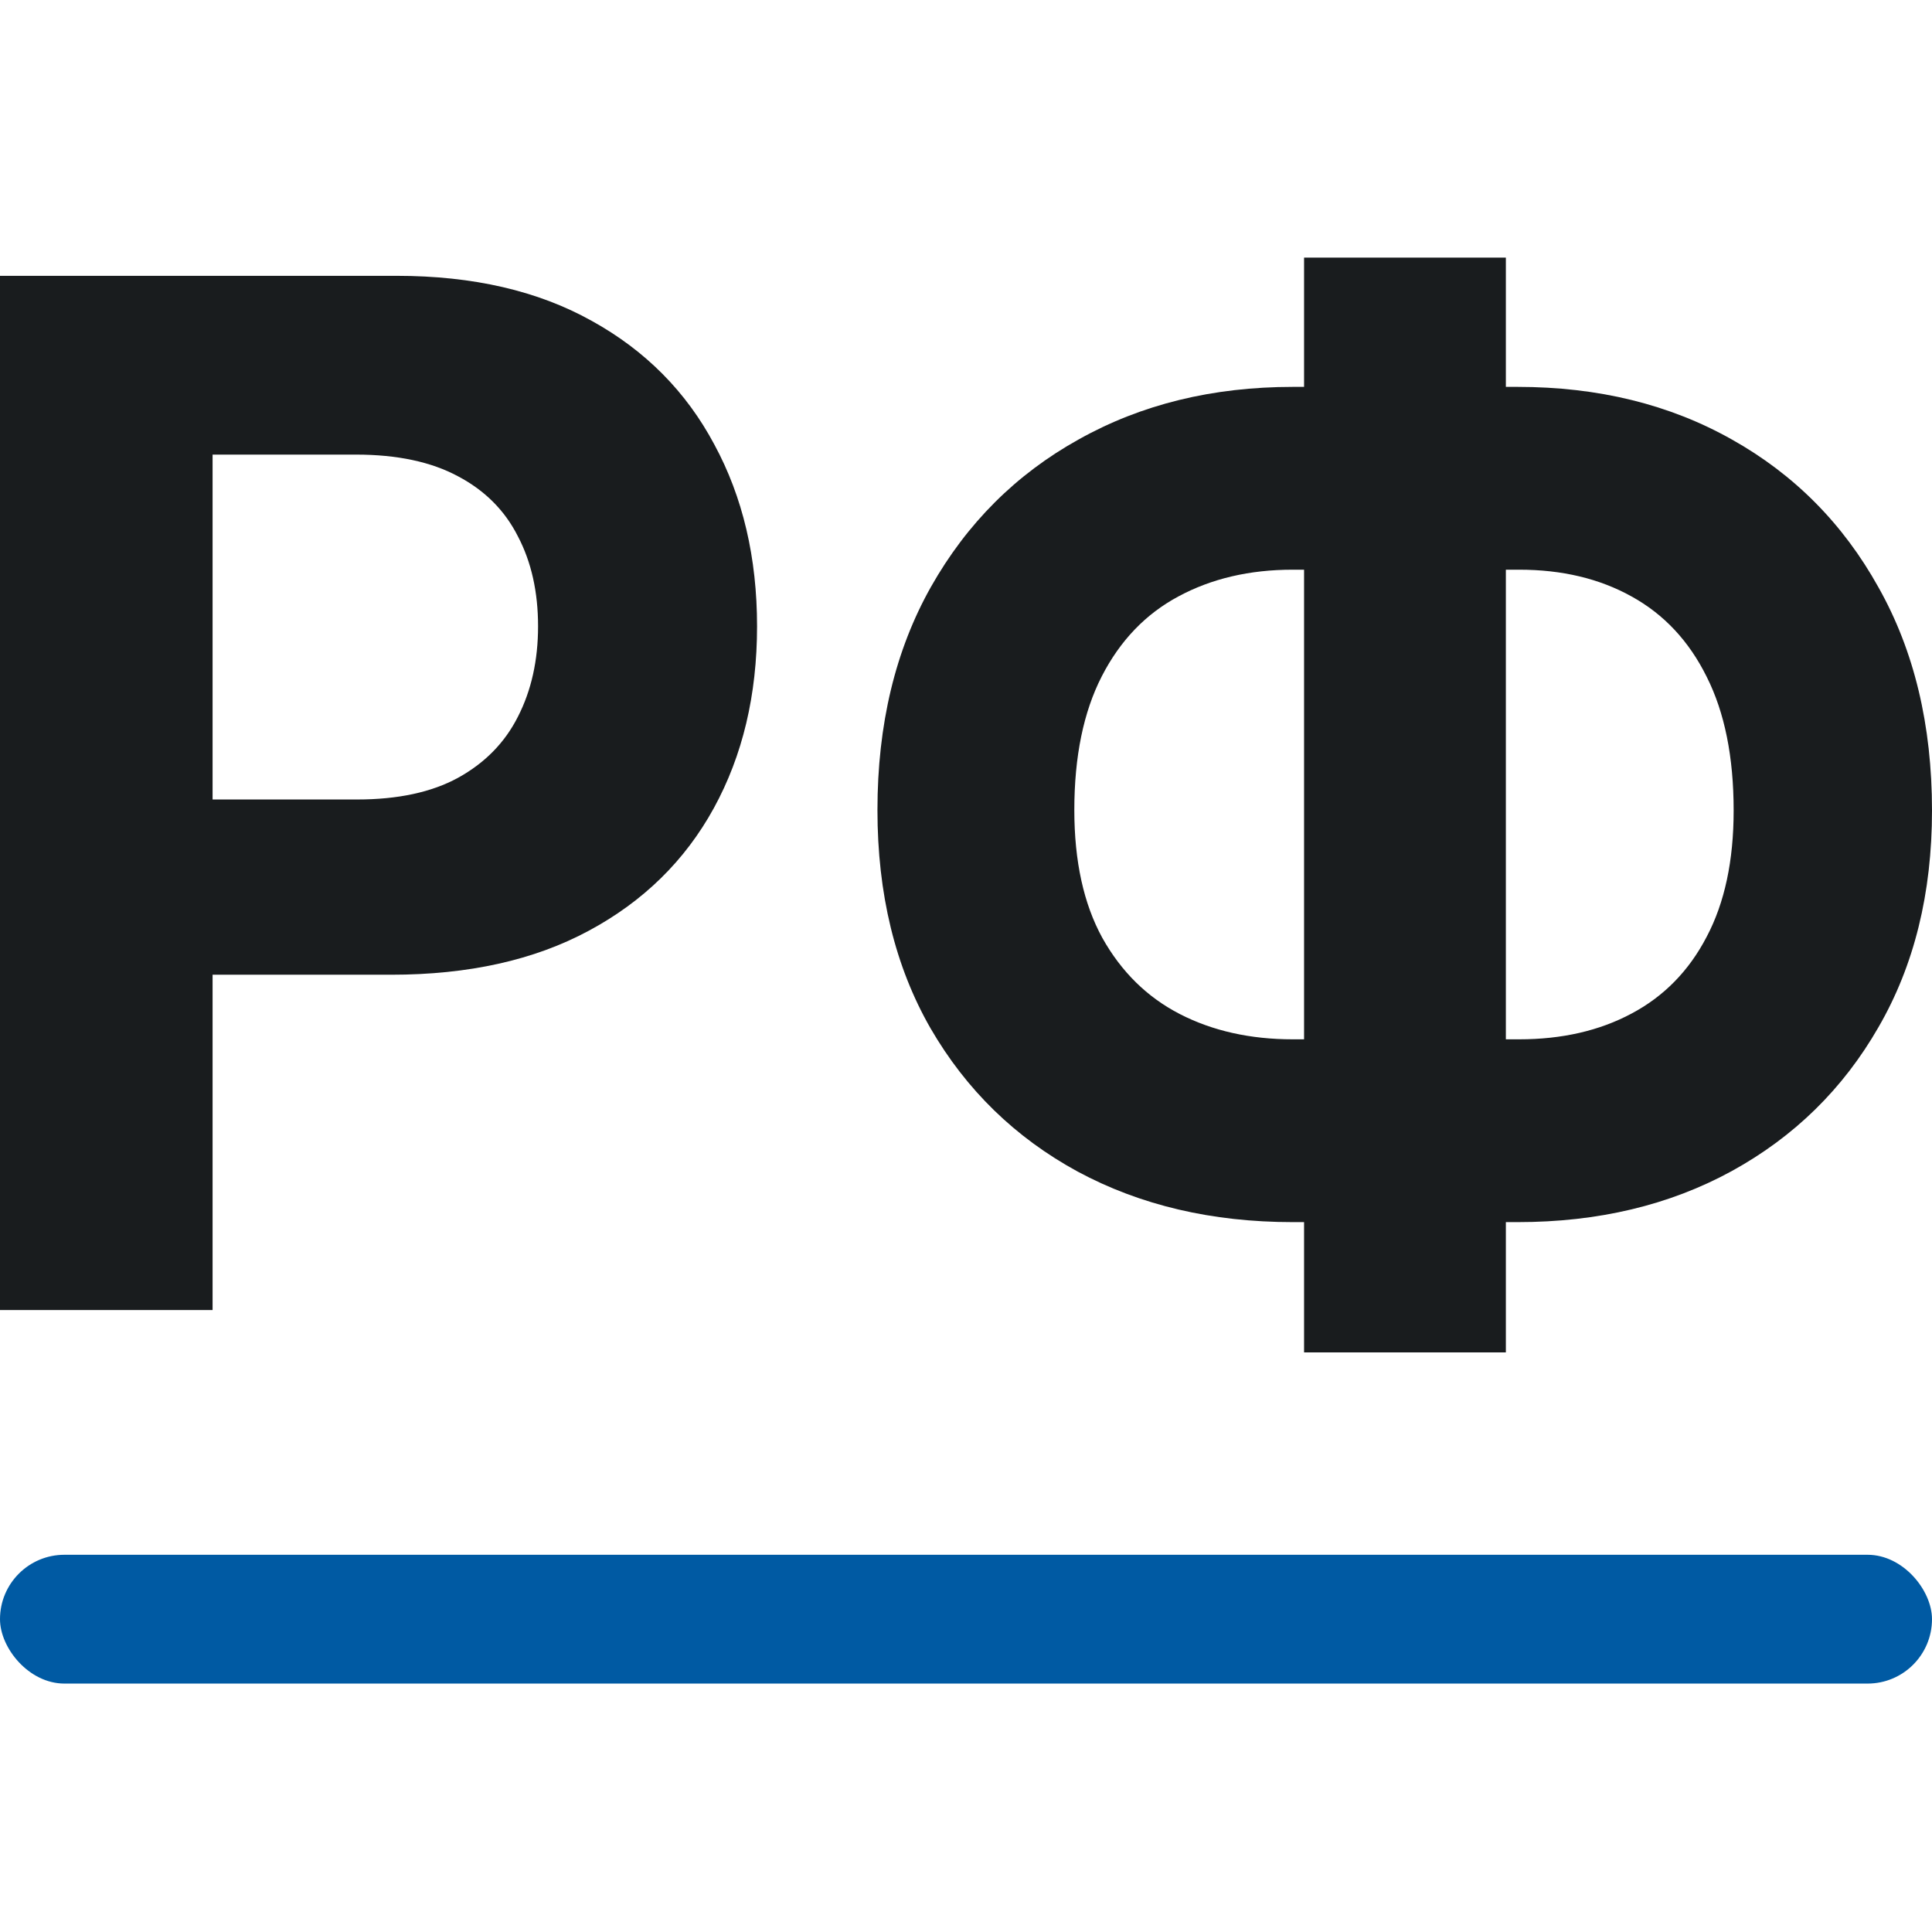 <svg width="60" height="60" viewBox="0 0 60 60" fill="none" xmlns="http://www.w3.org/2000/svg">
<g clip-path="url(#clip0_3122_68966)">
<path d="M40.149 12.015H47.132C49.632 12.015 51.848 12.558 53.779 13.646C55.721 14.733 57.24 16.265 58.338 18.241C59.446 20.206 60 22.517 60 25.172C60 27.744 59.446 29.987 58.338 31.9C57.24 33.814 55.721 35.303 53.779 36.37C51.848 37.426 49.632 37.954 47.132 37.954H40.149C37.638 37.954 35.412 37.431 33.471 36.386C31.529 35.33 30.005 33.845 28.897 31.932C27.799 30.018 27.25 27.76 27.25 25.157C27.25 22.501 27.804 20.191 28.912 18.225C30.03 16.249 31.56 14.723 33.501 13.646C35.443 12.558 37.658 12.015 40.149 12.015ZM40.149 17.692C38.807 17.692 37.623 17.969 36.596 18.523C35.58 19.067 34.787 19.893 34.218 21.001C33.649 22.109 33.364 23.494 33.364 25.157C33.364 26.746 33.654 28.069 34.233 29.125C34.823 30.18 35.626 30.97 36.642 31.493C37.658 32.015 38.827 32.277 40.149 32.277H47.178C48.509 32.277 49.673 32.01 50.669 31.477C51.675 30.944 52.453 30.149 53.002 29.093C53.561 28.037 53.84 26.73 53.84 25.172C53.84 23.51 53.561 22.125 53.002 21.017C52.453 19.908 51.675 19.077 50.669 18.523C49.673 17.969 48.509 17.692 47.178 17.692H40.149ZM46.766 8V42H40.499V8H46.766Z" fill="#191C1E"/>
<path d="M0 40.684V8.566H12.319C14.688 8.566 16.705 9.032 18.372 9.962C20.039 10.882 21.31 12.163 22.184 13.804C23.068 15.435 23.511 17.317 23.511 19.45C23.511 21.583 23.063 23.465 22.169 25.096C21.274 26.727 19.978 27.997 18.281 28.907C16.594 29.816 14.55 30.271 12.152 30.271H4.3V24.829H11.084C12.355 24.829 13.402 24.605 14.225 24.155C15.059 23.695 15.679 23.062 16.085 22.257C16.502 21.442 16.71 20.506 16.71 19.45C16.71 18.384 16.502 17.453 16.085 16.659C15.679 15.854 15.059 15.232 14.225 14.792C13.392 14.343 12.335 14.118 11.054 14.118H6.602V40.684H0Z" fill="#191C1E"/>
<rect y="48.285" width="60" height="4" rx="2" fill="#005AA3"/>
</g>
<defs>
<clipPath id="clip0_3122_68966">
<rect width="60" height="60" fill="white"/>
</clipPath>
</defs>
</svg>
